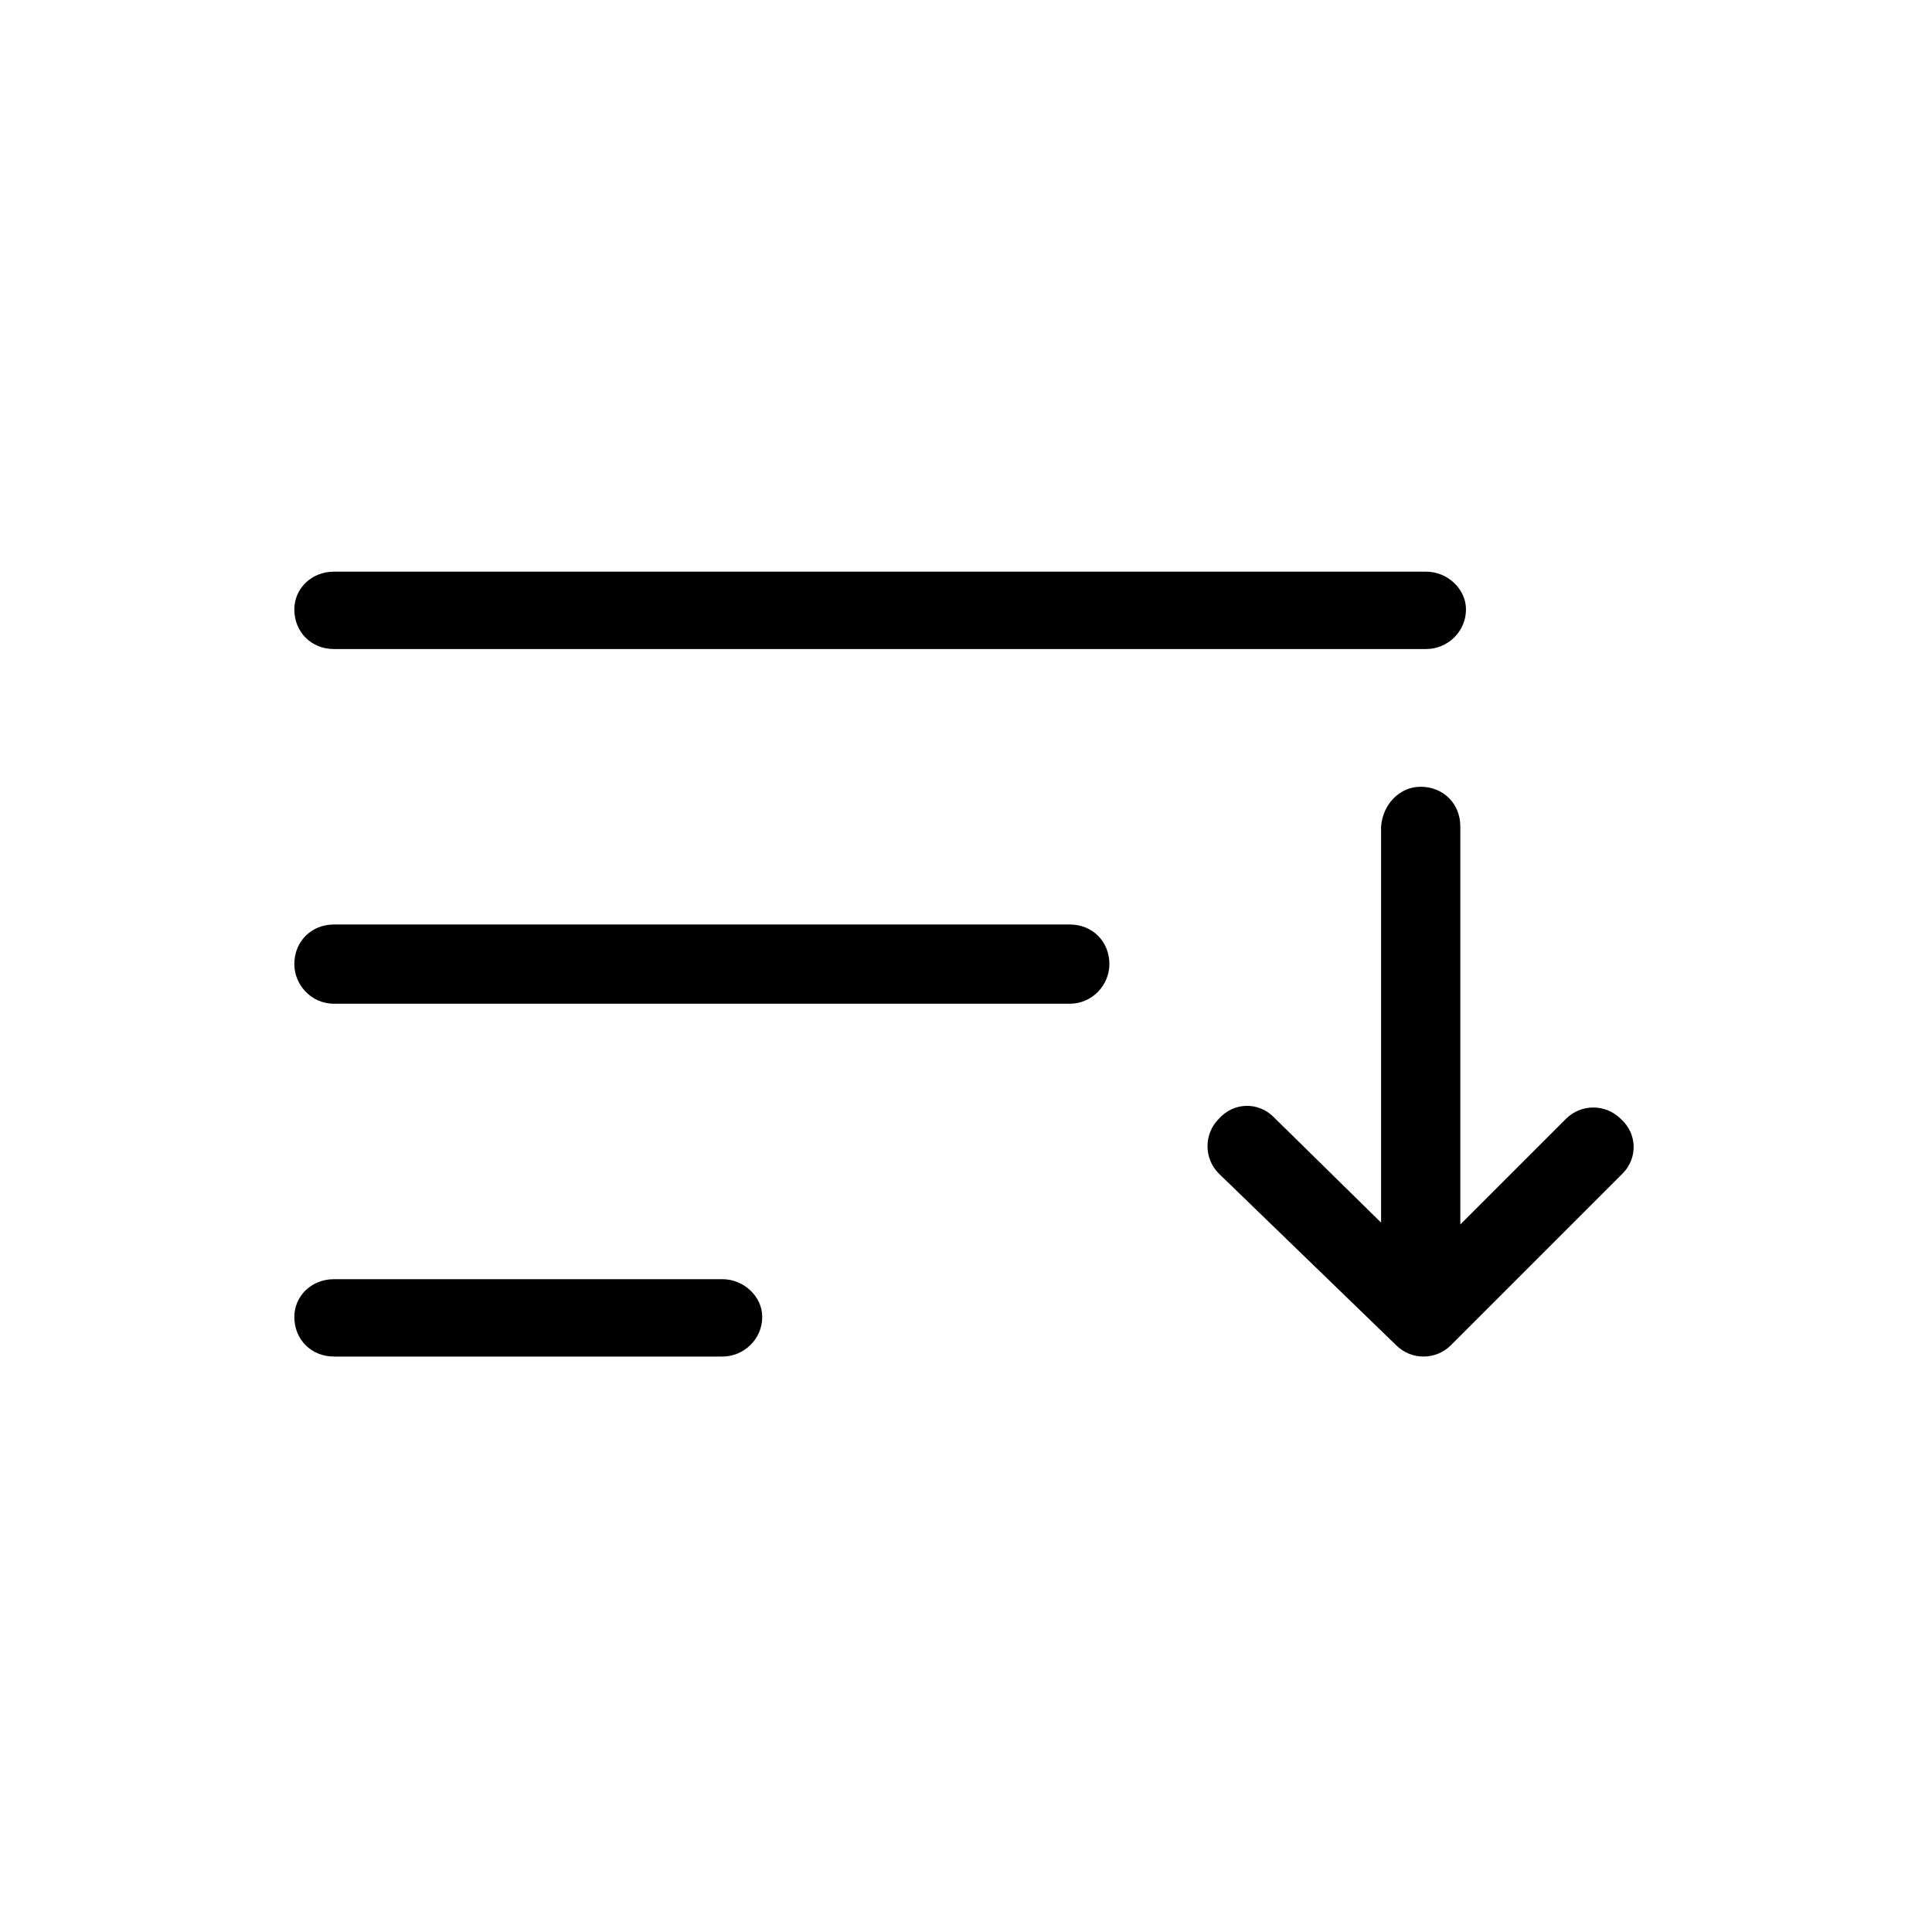 <svg xmlns="http://www.w3.org/2000/svg" viewBox="0 0 1024 1024"><path d="M756 344c11 0 21-9 21-21 0-11-10-20-21-20H177c-12 0-21 9-21 20 0 12 9 21 21 21h579zm103 249c9 8 9 21 1 29l-91 91c-8 8-21 8-29 0l-94-91c-8-8-8-21 0-29 8-9 21-9 29-1l57 56V438c1-12 10-21 21-21 12 0 21 9 21 21v211l56-56c8-8 21-8 29 0zm-292-61c12 0 21-10 21-21 0-12-9-21-21-21H177c-12 0-21 9-21 21 0 11 9 21 21 21h390zM383 719c11 0 21-9 21-21 0-11-10-20-21-20H177c-12 0-21 9-21 20 0 12 9 21 21 21h206z"/></svg>